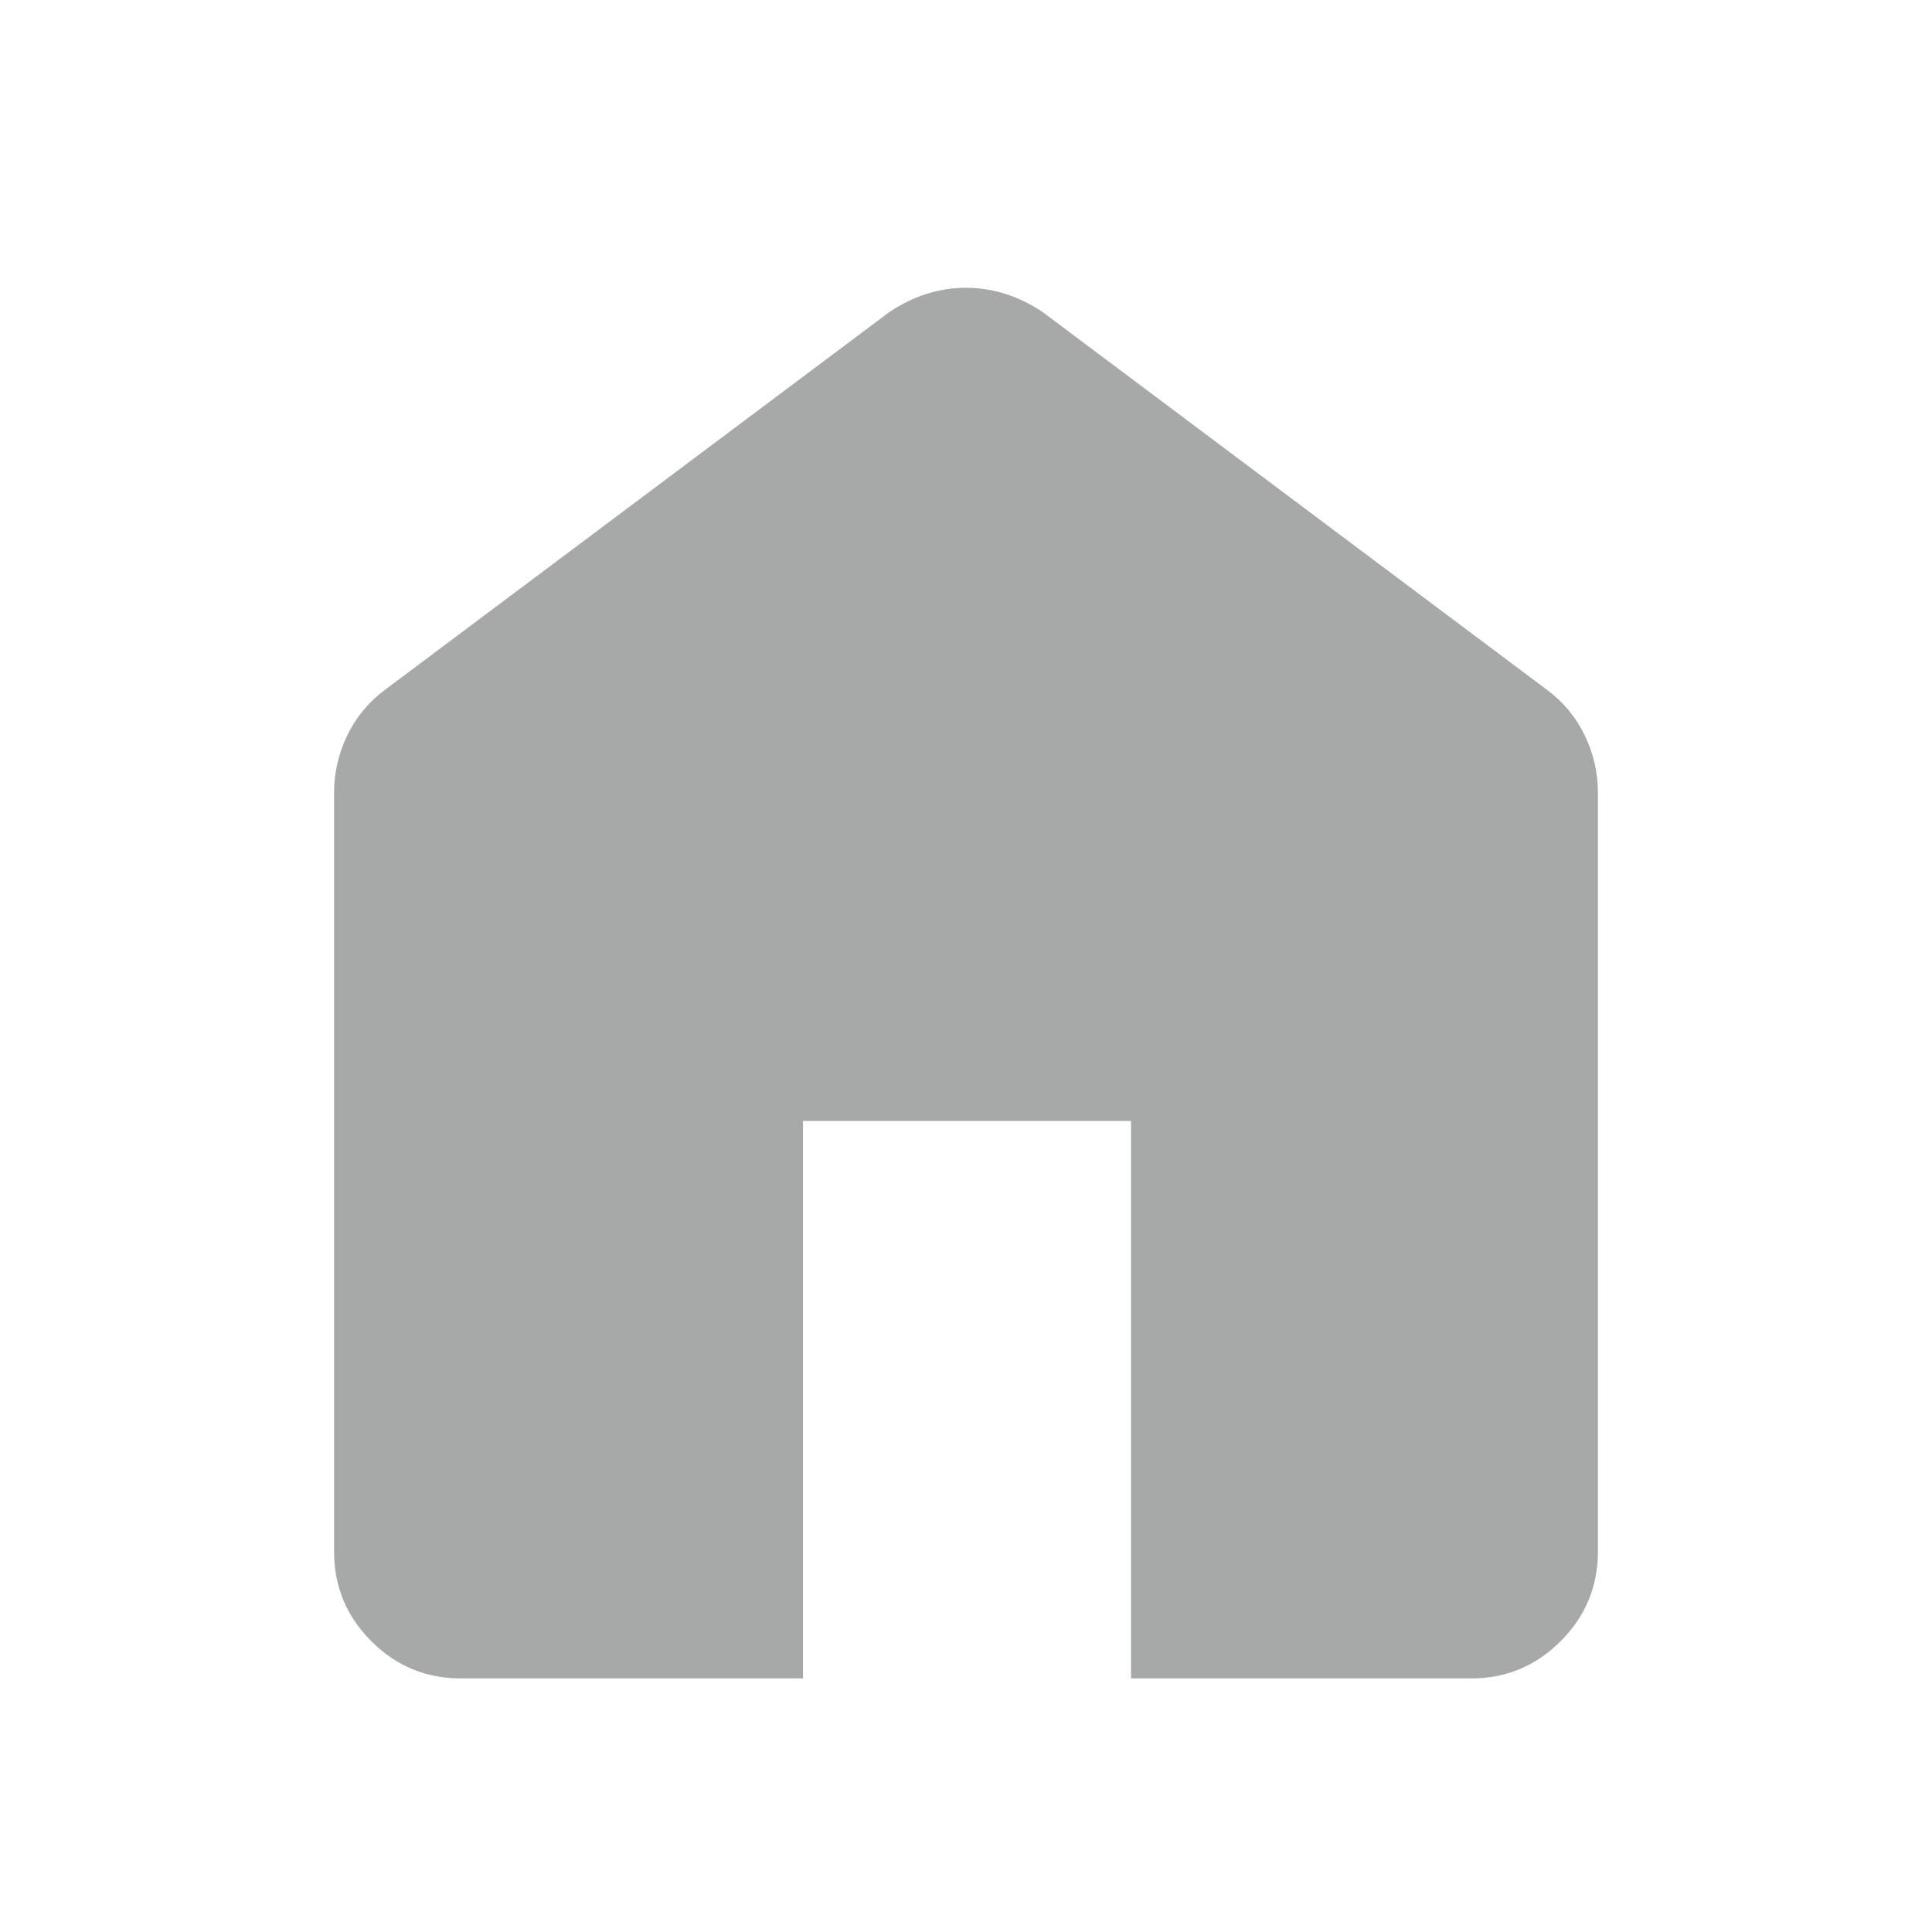 <svg width="24" height="24" viewBox="0 0 24 24" fill="none" xmlns="http://www.w3.org/2000/svg">
<path d="M5.725 20.85C5.292 20.85 4.921 20.696 4.612 20.387C4.304 20.079 4.15 19.708 4.15 19.275V9.85C4.15 9.6 4.204 9.363 4.313 9.137C4.421 8.913 4.575 8.725 4.775 8.575L11.05 3.875C11.2 3.775 11.354 3.7 11.513 3.65C11.671 3.6 11.833 3.575 12 3.575C12.167 3.575 12.329 3.6 12.487 3.65C12.646 3.7 12.8 3.775 12.95 3.875L19.225 8.575C19.425 8.725 19.579 8.913 19.687 9.137C19.796 9.363 19.85 9.6 19.85 9.85V19.275C19.85 19.708 19.695 20.079 19.387 20.387C19.079 20.696 18.708 20.85 18.275 20.85H14.05V13.925H9.975V20.85H5.725Z" fill="#A7A8A8"/>
</svg>
